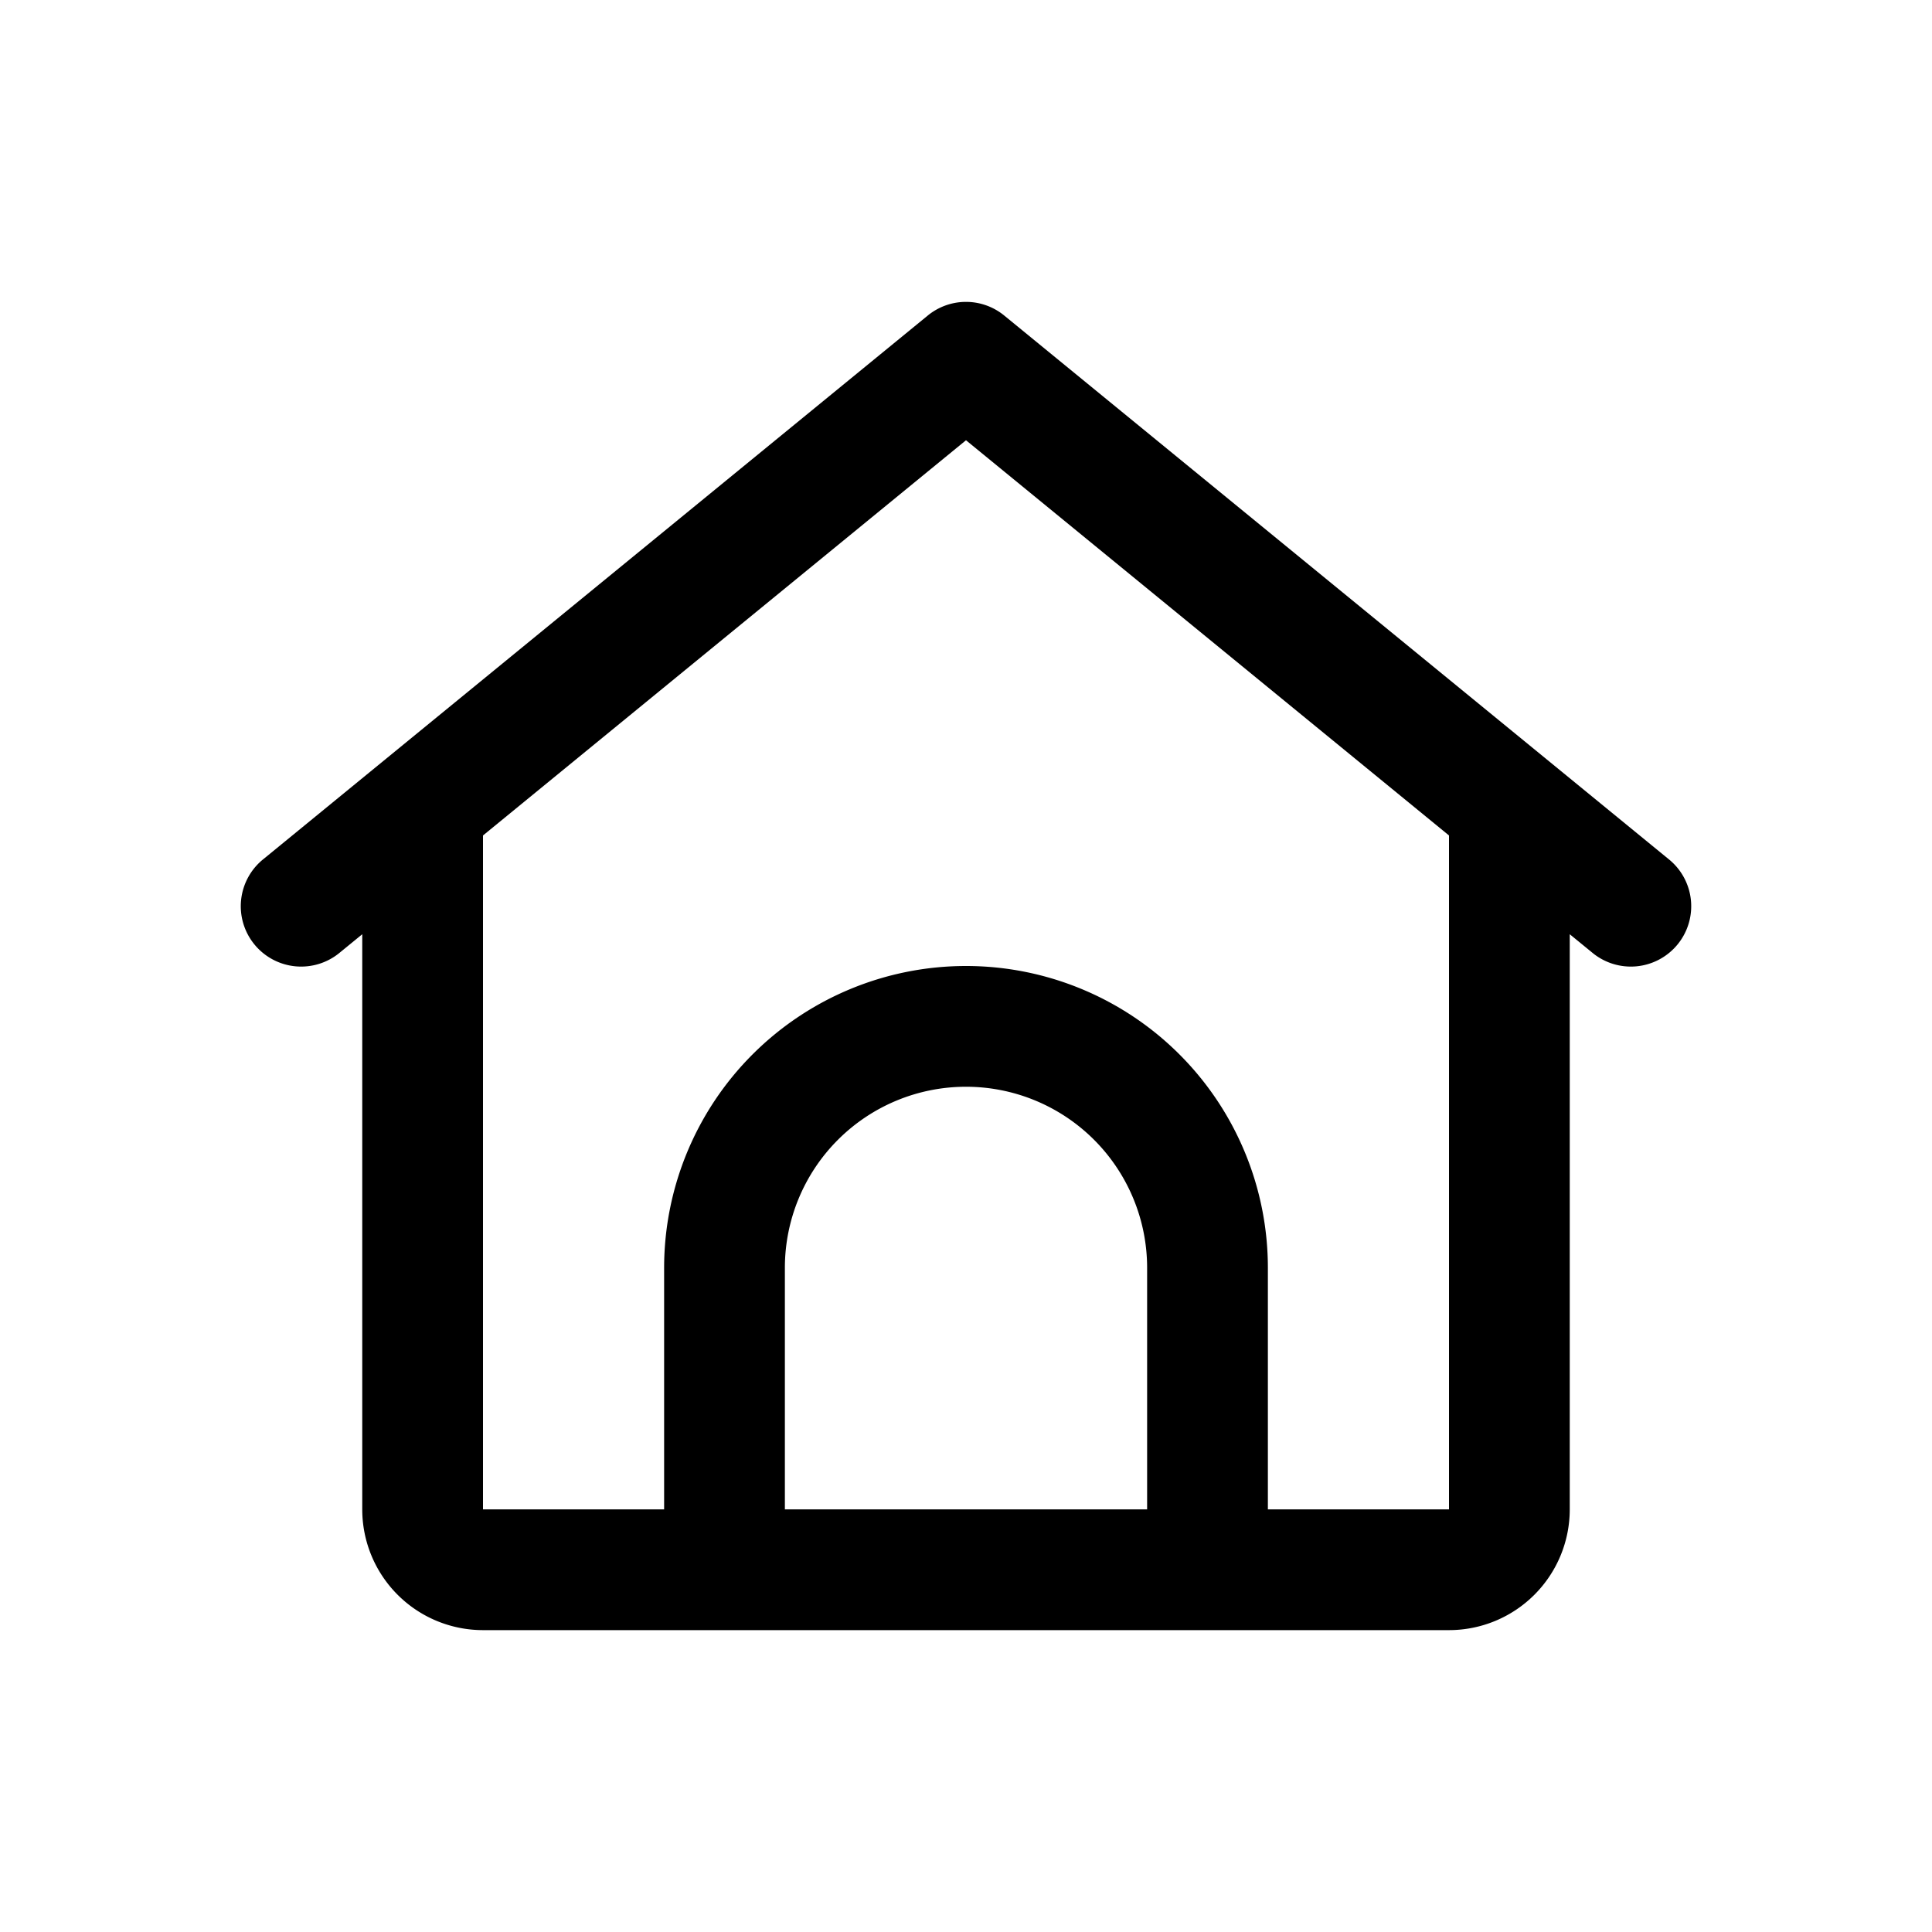 <svg viewBox="0 0 32 32"><path d="M11 25v-4a5 5 0 0110 0v4h3V13.838l-8-6.546-8 6.546V25h3zm15-9.526V25a2 2 0 01-2 2H8a2 2 0 01-2-2v-9.526l-.367.3a1 1 0 11-1.266-1.548l11-9a1 1 0 011.266 0l11 9a1 1 0 11-1.266 1.548l-.367-.3zM19 25v-4a3 3 0 00-6 0v4h6z"/></svg>